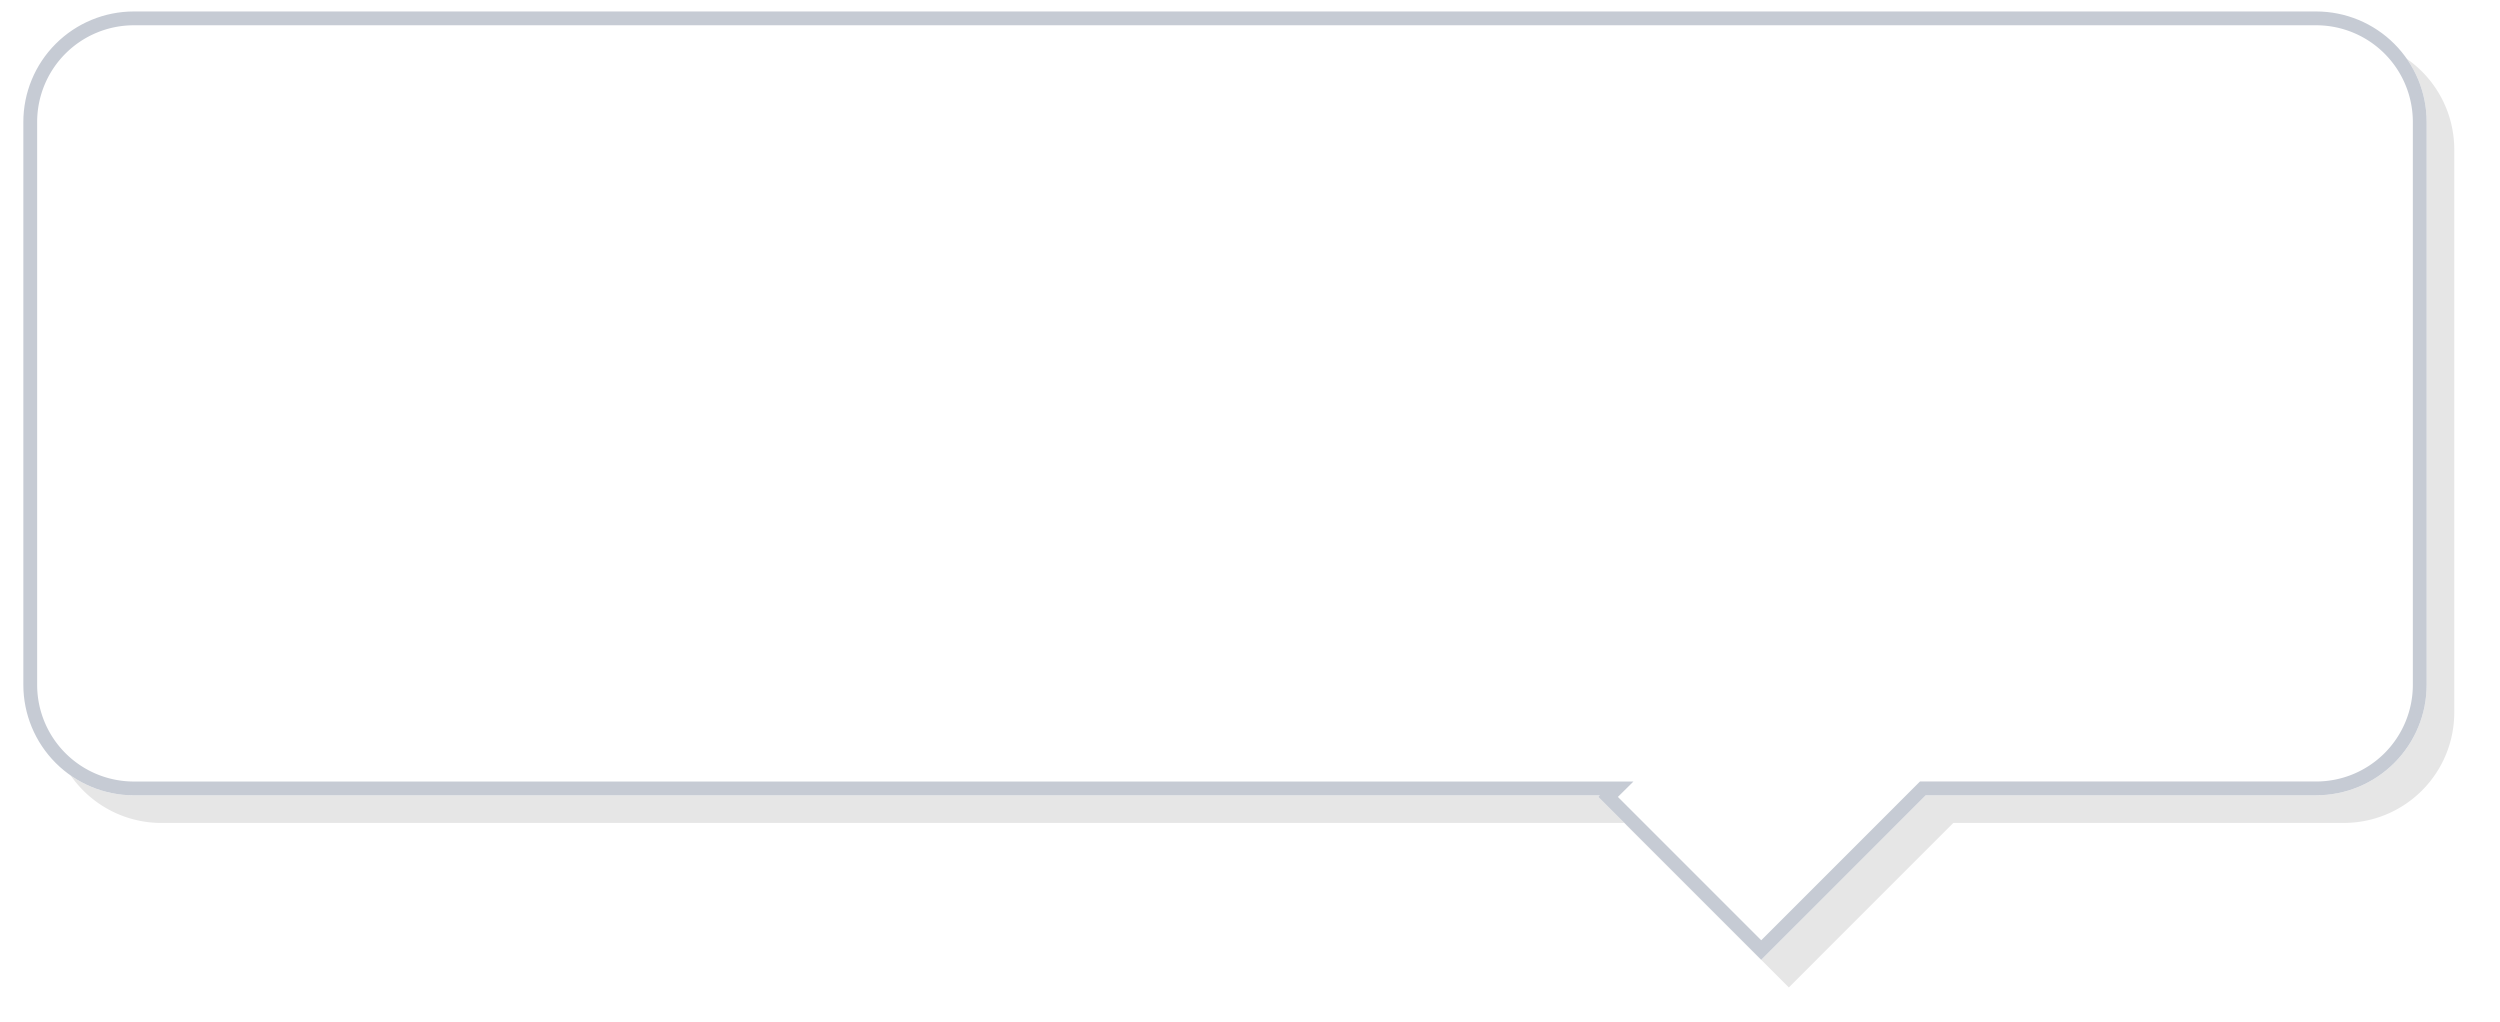 <svg xmlns="http://www.w3.org/2000/svg" width="181" height="74"><defs><mask id="b" width="2" height="2" x="-1" y="-1"><path fill="#fff" d="M1 0h175v70H1z"/><path d="M1.69 8.83a8 8 0 0 1 8-8h158a8 8 0 0 1 8 8v40.75a8 8 0 0 1-8 8h-28.27l-11.908 11.91-11.795-11.796.113-.112H9.69a8 8 0 0 1-8-8z"/></mask><filter id="a" width="205" height="100" x="-13" y="-14" filterUnits="userSpaceOnUse"><feOffset dx="2" dy="2" in="SourceGraphic" result="FeOffset1023Out"/><feGaussianBlur in="FeOffset1023Out" result="FeGaussianBlur1024Out" stdDeviation="1.6 1.6"/></filter><clipPath id="c"><path fill="#fff" d="M1.69 8.83a8 8 0 0 1 8-8h158a8 8 0 0 1 8 8v40.75a8 8 0 0 1-8 8h-28.27l-11.908 11.91-11.795-11.796.113-.112H9.69a8 8 0 0 1-8-8z"/></clipPath></defs><g filter="url(#a)"><path fill="none" d="M1.69 8.83a8 8 0 0 1 8-8h158a8 8 0 0 1 8 8v40.75a8 8 0 0 1-8 8h-28.27l-11.908 11.91-11.795-11.796.113-.112H9.69a8 8 0 0 1-8-8z" mask="url(&quot;#b&quot;)"/><path fill-opacity=".1" d="M1.69 8.83a8 8 0 0 1 8-8h158a8 8 0 0 1 8 8v40.75a8 8 0 0 1-8 8h-28.27l-11.908 11.91-11.795-11.796.113-.112H9.69a8 8 0 0 1-8-8z"/></g><path fill="#fff" d="M1.69 8.83a8 8 0 0 1 8-8h158a8 8 0 0 1 8 8v40.75a8 8 0 0 1-8 8h-28.27l-11.908 11.91-11.795-11.796.113-.112H9.69a8 8 0 0 1-8-8z"/><path fill="none" stroke="#c6cbd4" stroke-miterlimit="50" stroke-width="2" d="M1.69 8.83a8 8 0 0 1 8-8h158a8 8 0 0 1 8 8v40.75a8 8 0 0 1-8 8h-28.27l-11.908 11.91-11.795-11.796.113-.112H9.69a8 8 0 0 1-8-8z" clip-path="url(&quot;#c&quot;)"/></svg>